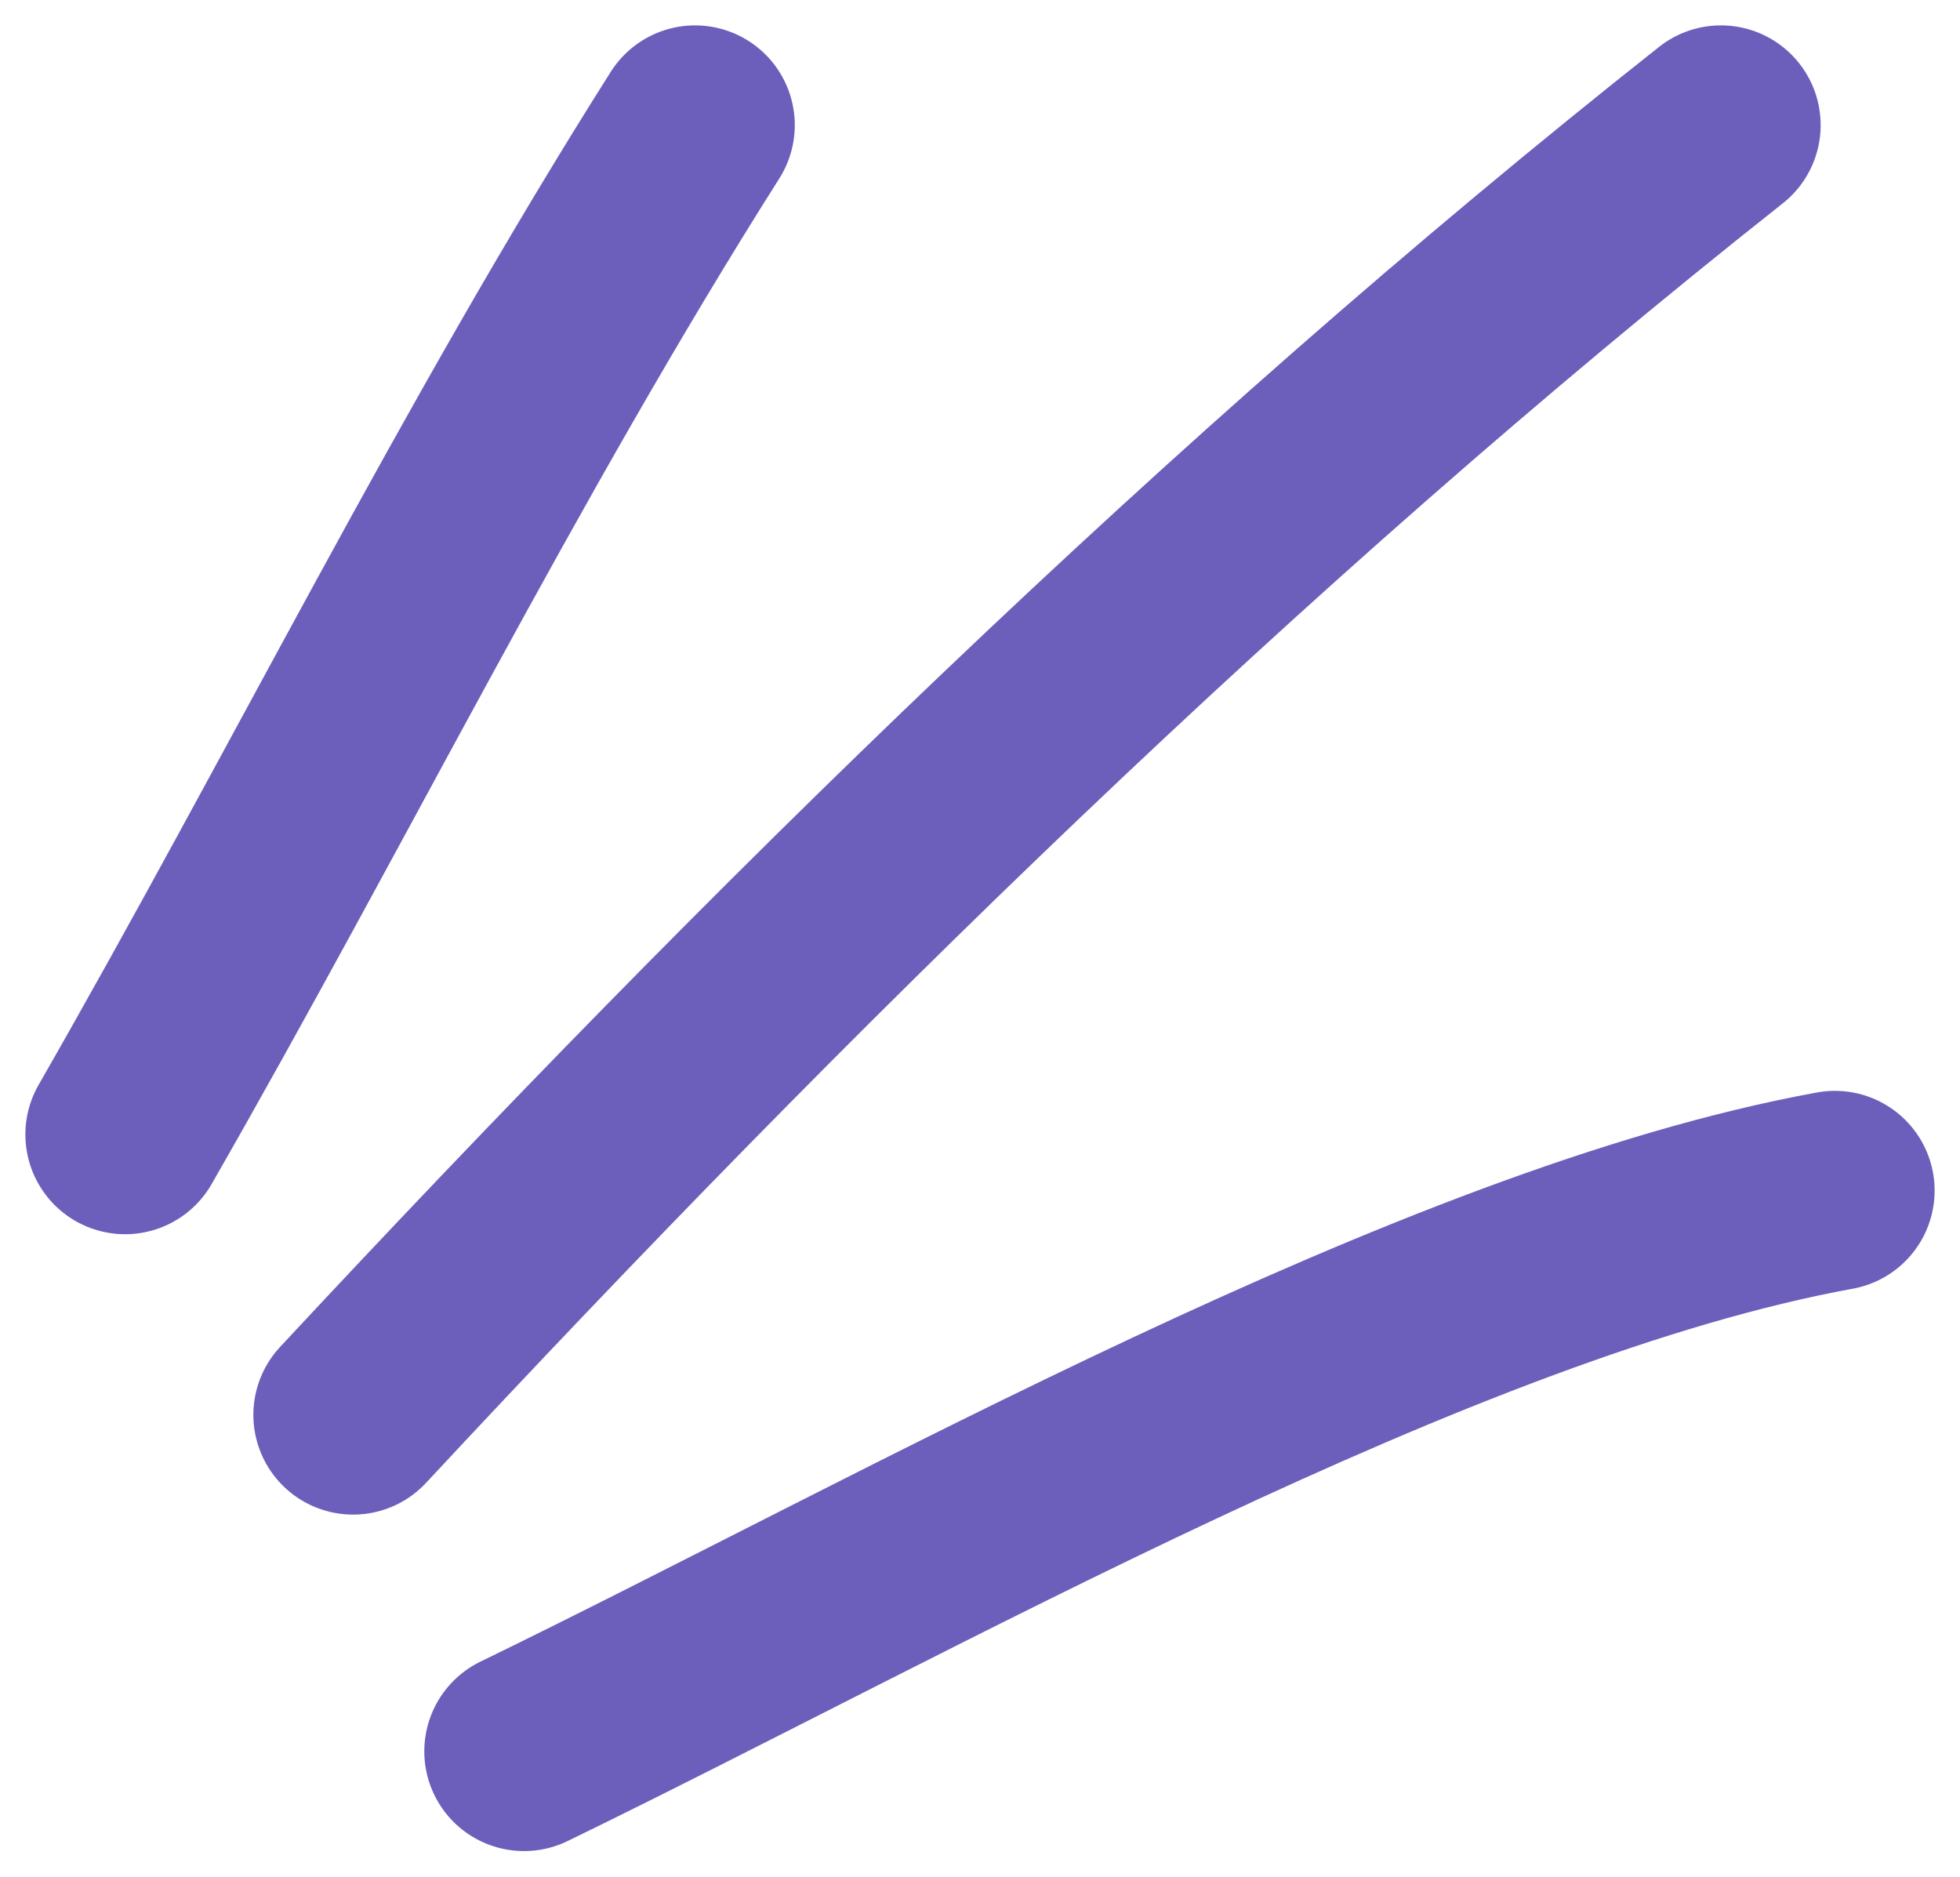 <svg width="47" height="45" viewBox="0 0 47 45" fill="none" xmlns="http://www.w3.org/2000/svg">
<g id="Illlustration">
<path id="Vector" d="M16.667 3C11.705 10.836 7.614 19.161 3 27.203" stroke="#6C5FBC" stroke-width="4.783" stroke-miterlimit="1.5" stroke-linecap="round" stroke-linejoin="round"/>
<path id="Vector_2" d="M41.267 3C29.578 12.244 18.673 22.963 8.467 33.926" stroke="#6C5FBC" stroke-width="4.783" stroke-miterlimit="1.5" stroke-linecap="round" stroke-linejoin="round"/>
<path id="Vector_3" d="M44 28.548C34.46 30.288 21.784 37.516 12.566 41.994" stroke="#6C5FBC" stroke-width="4.783" stroke-miterlimit="1.5" stroke-linecap="round" stroke-linejoin="round"/>
</g>
</svg>
